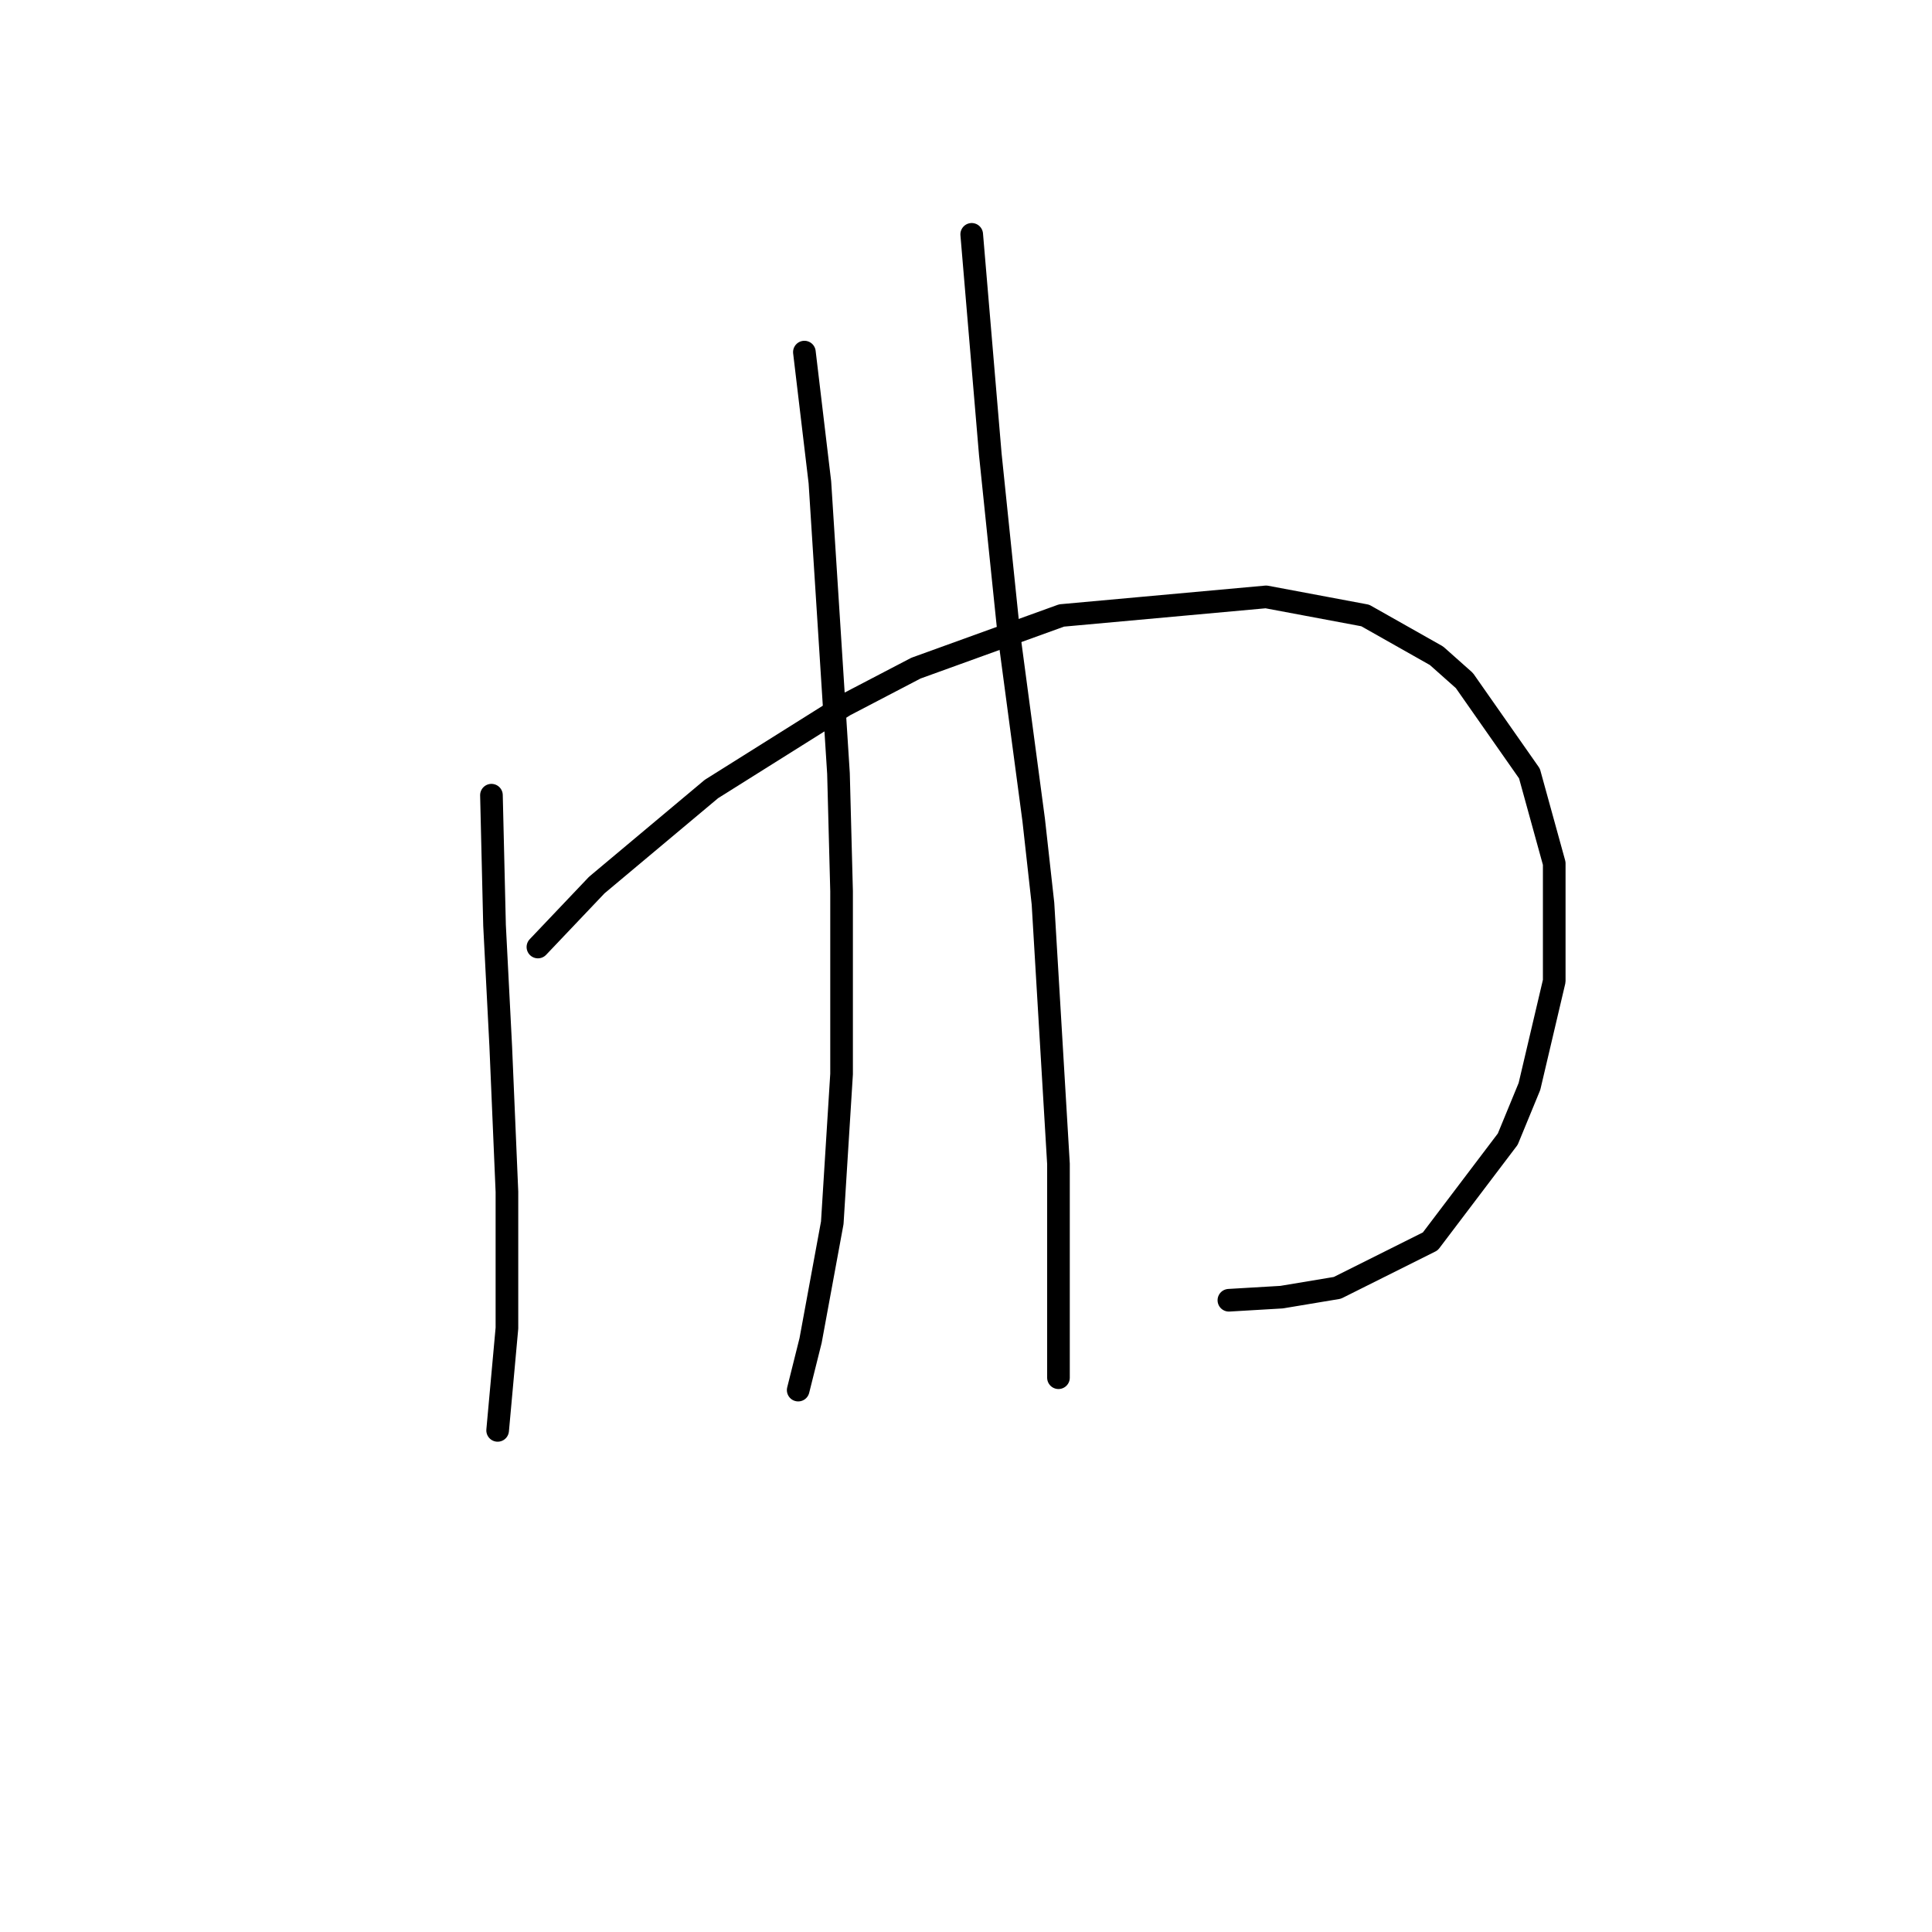 <?xml version="1.0" standalone="no"?>
    <svg width="256" height="256" xmlns="http://www.w3.org/2000/svg" version="1.1">
    <polyline stroke="black" stroke-width="3" stroke-linecap="round" fill="transparent" stroke-linejoin="round" points="65.119 105.367 65.529 122.611 66.35 138.623 67.171 157.92 67.171 175.985 65.94 189.534 65.94 189.534 " />
        <polyline stroke="black" stroke-width="3" stroke-linecap="round" fill="transparent" stroke-linejoin="round" points="71.277 125.485 79.078 117.273 94.269 104.546 111.924 93.46 121.367 88.533 140.664 81.554 167.761 79.09 180.9 81.554 190.343 86.891 194.038 90.176 202.66 102.493 205.944 114.399 205.944 130.001 202.66 143.96 199.786 150.94 189.522 164.489 177.204 170.647 169.814 171.879 162.834 172.29 162.834 172.29 " />
        <polyline stroke="black" stroke-width="3" stroke-linecap="round" fill="transparent" stroke-linejoin="round" points="106.586 46.655 108.639 63.899 111.103 102.493 111.513 118.094 111.513 142.318 110.281 162.025 107.407 177.627 105.765 184.196 105.765 184.196 " />
        <polyline stroke="black" stroke-width="3" stroke-linecap="round" fill="transparent" stroke-linejoin="round" points="128.757 31.053 131.221 60.204 133.684 84.017 136.969 108.651 138.2 119.737 140.253 154.225 140.253 182.554 140.253 182.554 " />
        </svg>